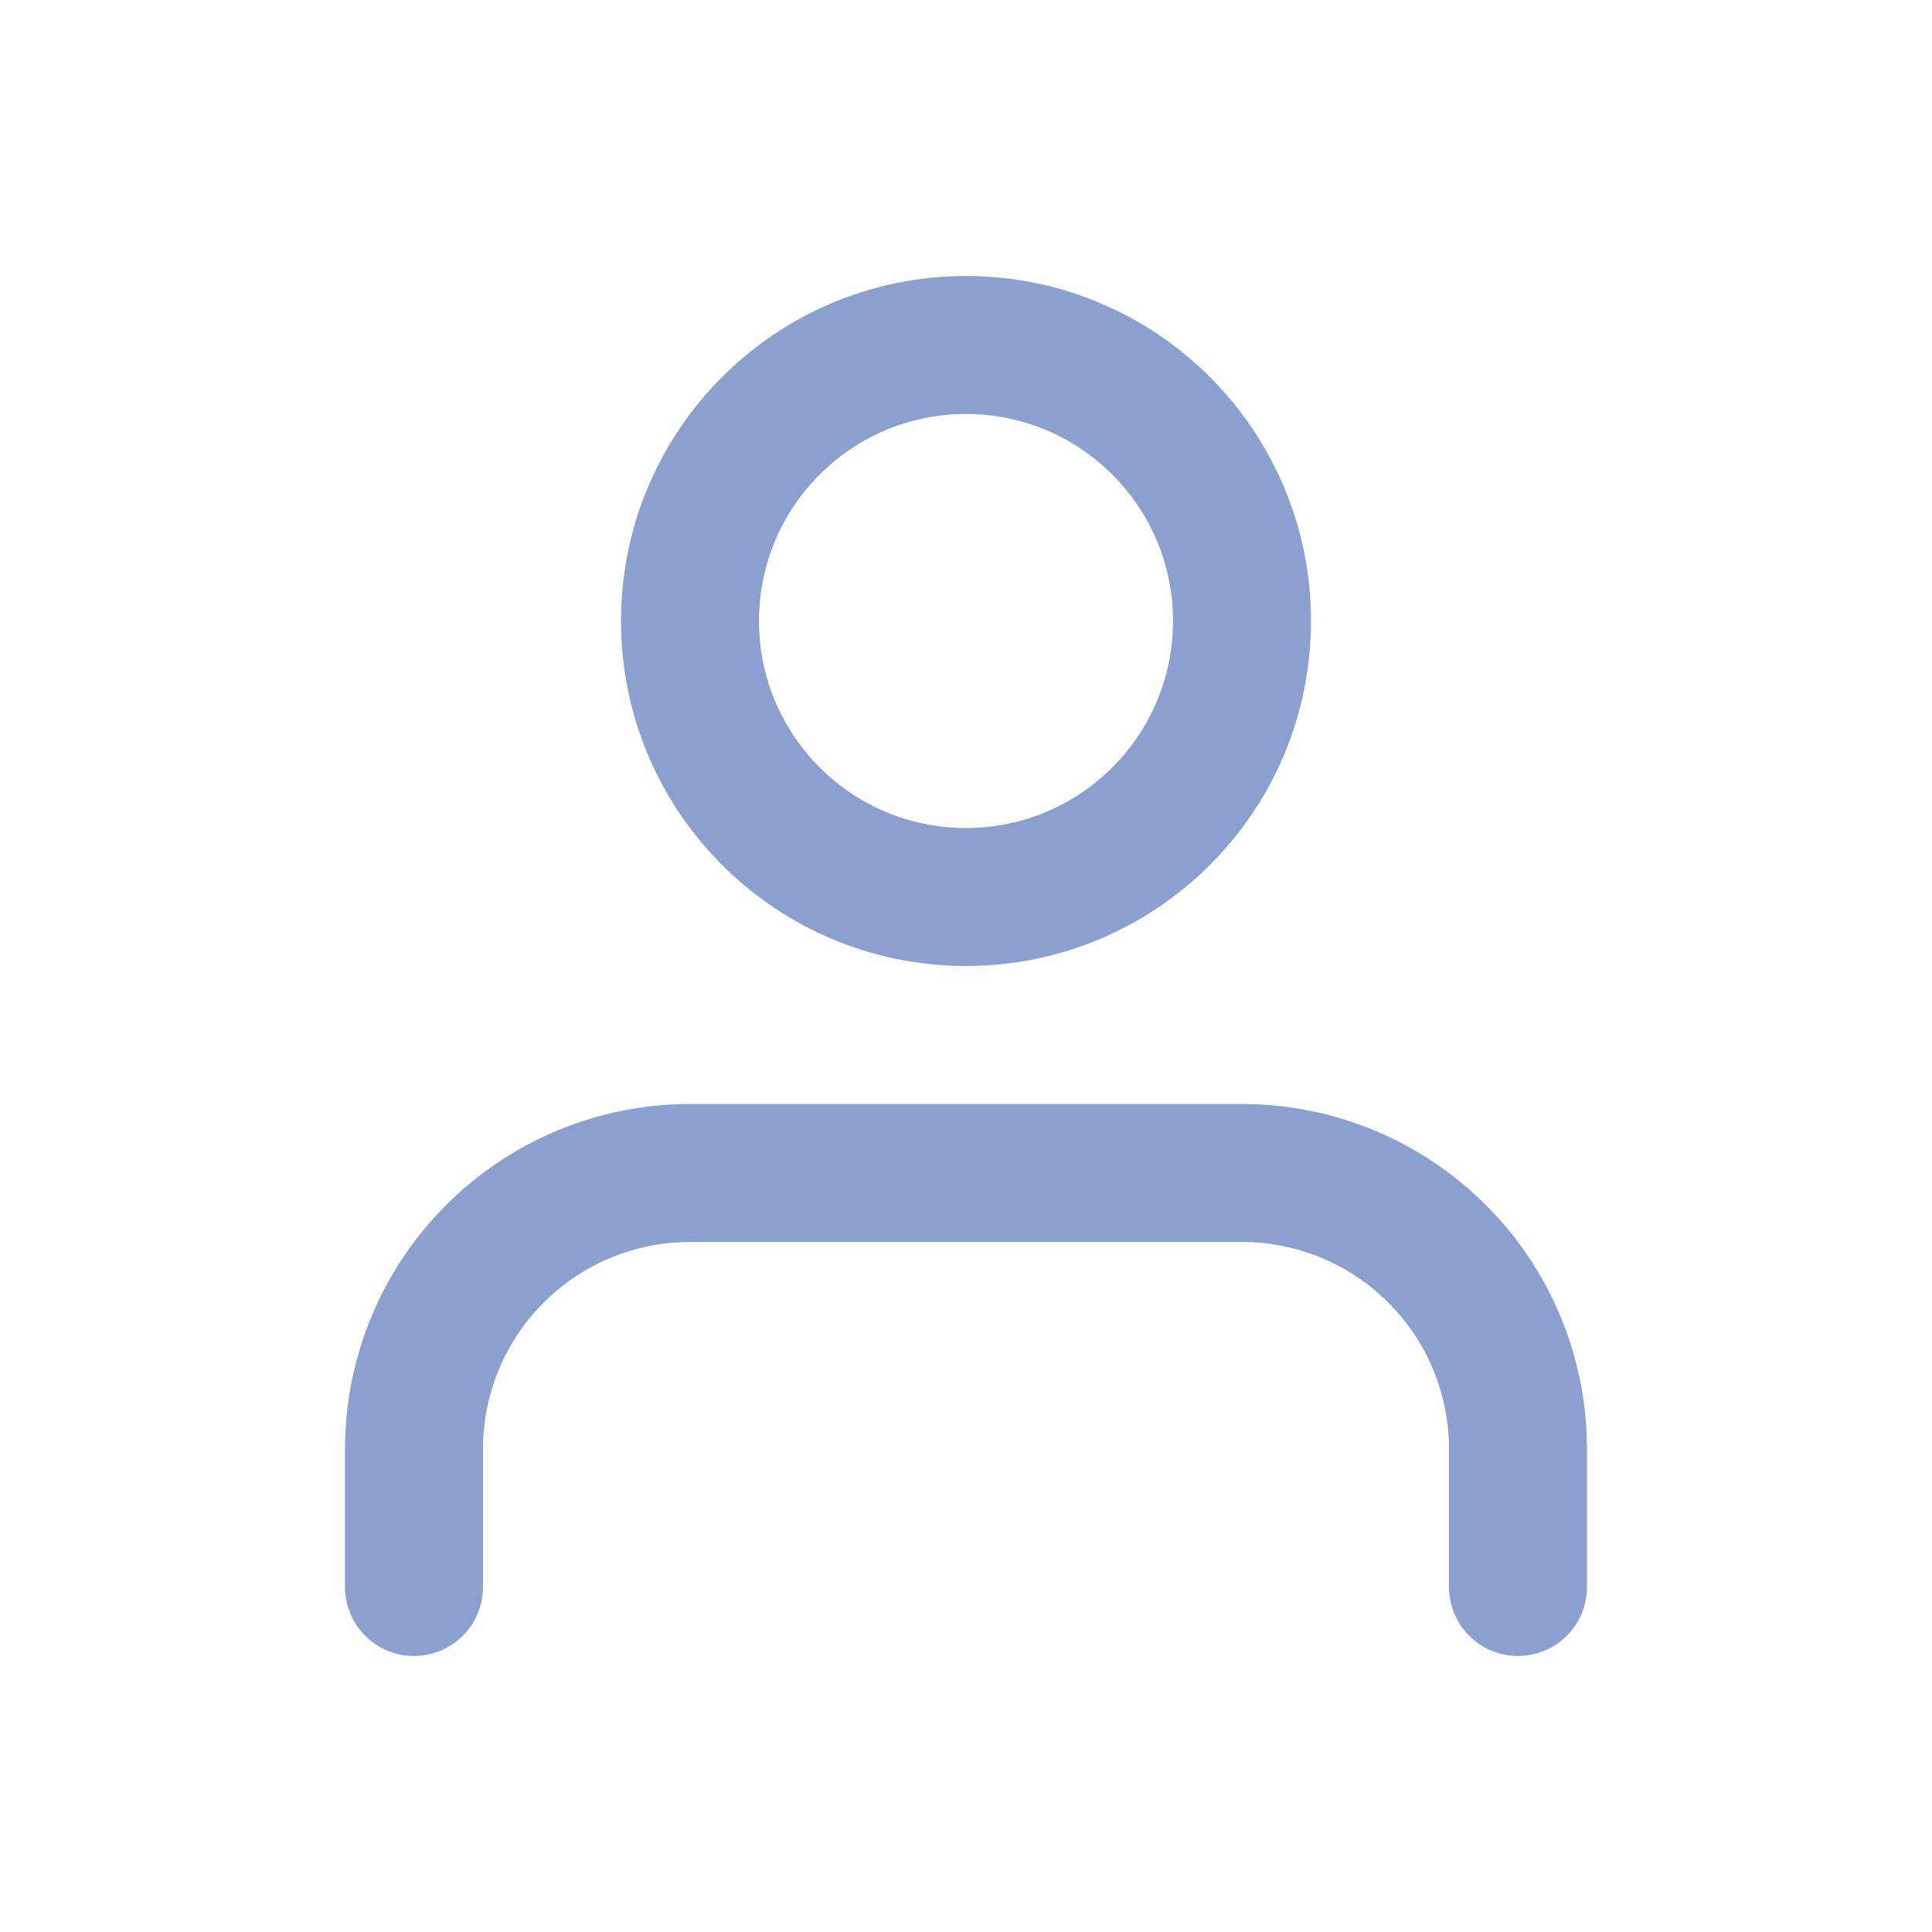 <svg fill="none" height="28" viewBox="0 0 28 28" width="28" xmlns="http://www.w3.org/2000/svg">
    <g stroke="#8ca0cf" stroke-linecap="round" stroke-linejoin="round" stroke-width="2">
        <path d="m22 23v-2c0-1.061-.421-2.078-1.172-2.828-.75-.75-1.768-1.172-2.828-1.172h-8c-1.061 0-2.078.421-2.828 1.172-.75.75-1.172 1.768-1.172 2.828v2"/>
        <path d="m14 13c2.209 0 4-1.791 4-4 0-2.209-1.791-4-4-4s-4 1.791-4 4c0 2.209 1.791 4 4 4z"/>
    </g>
</svg>
